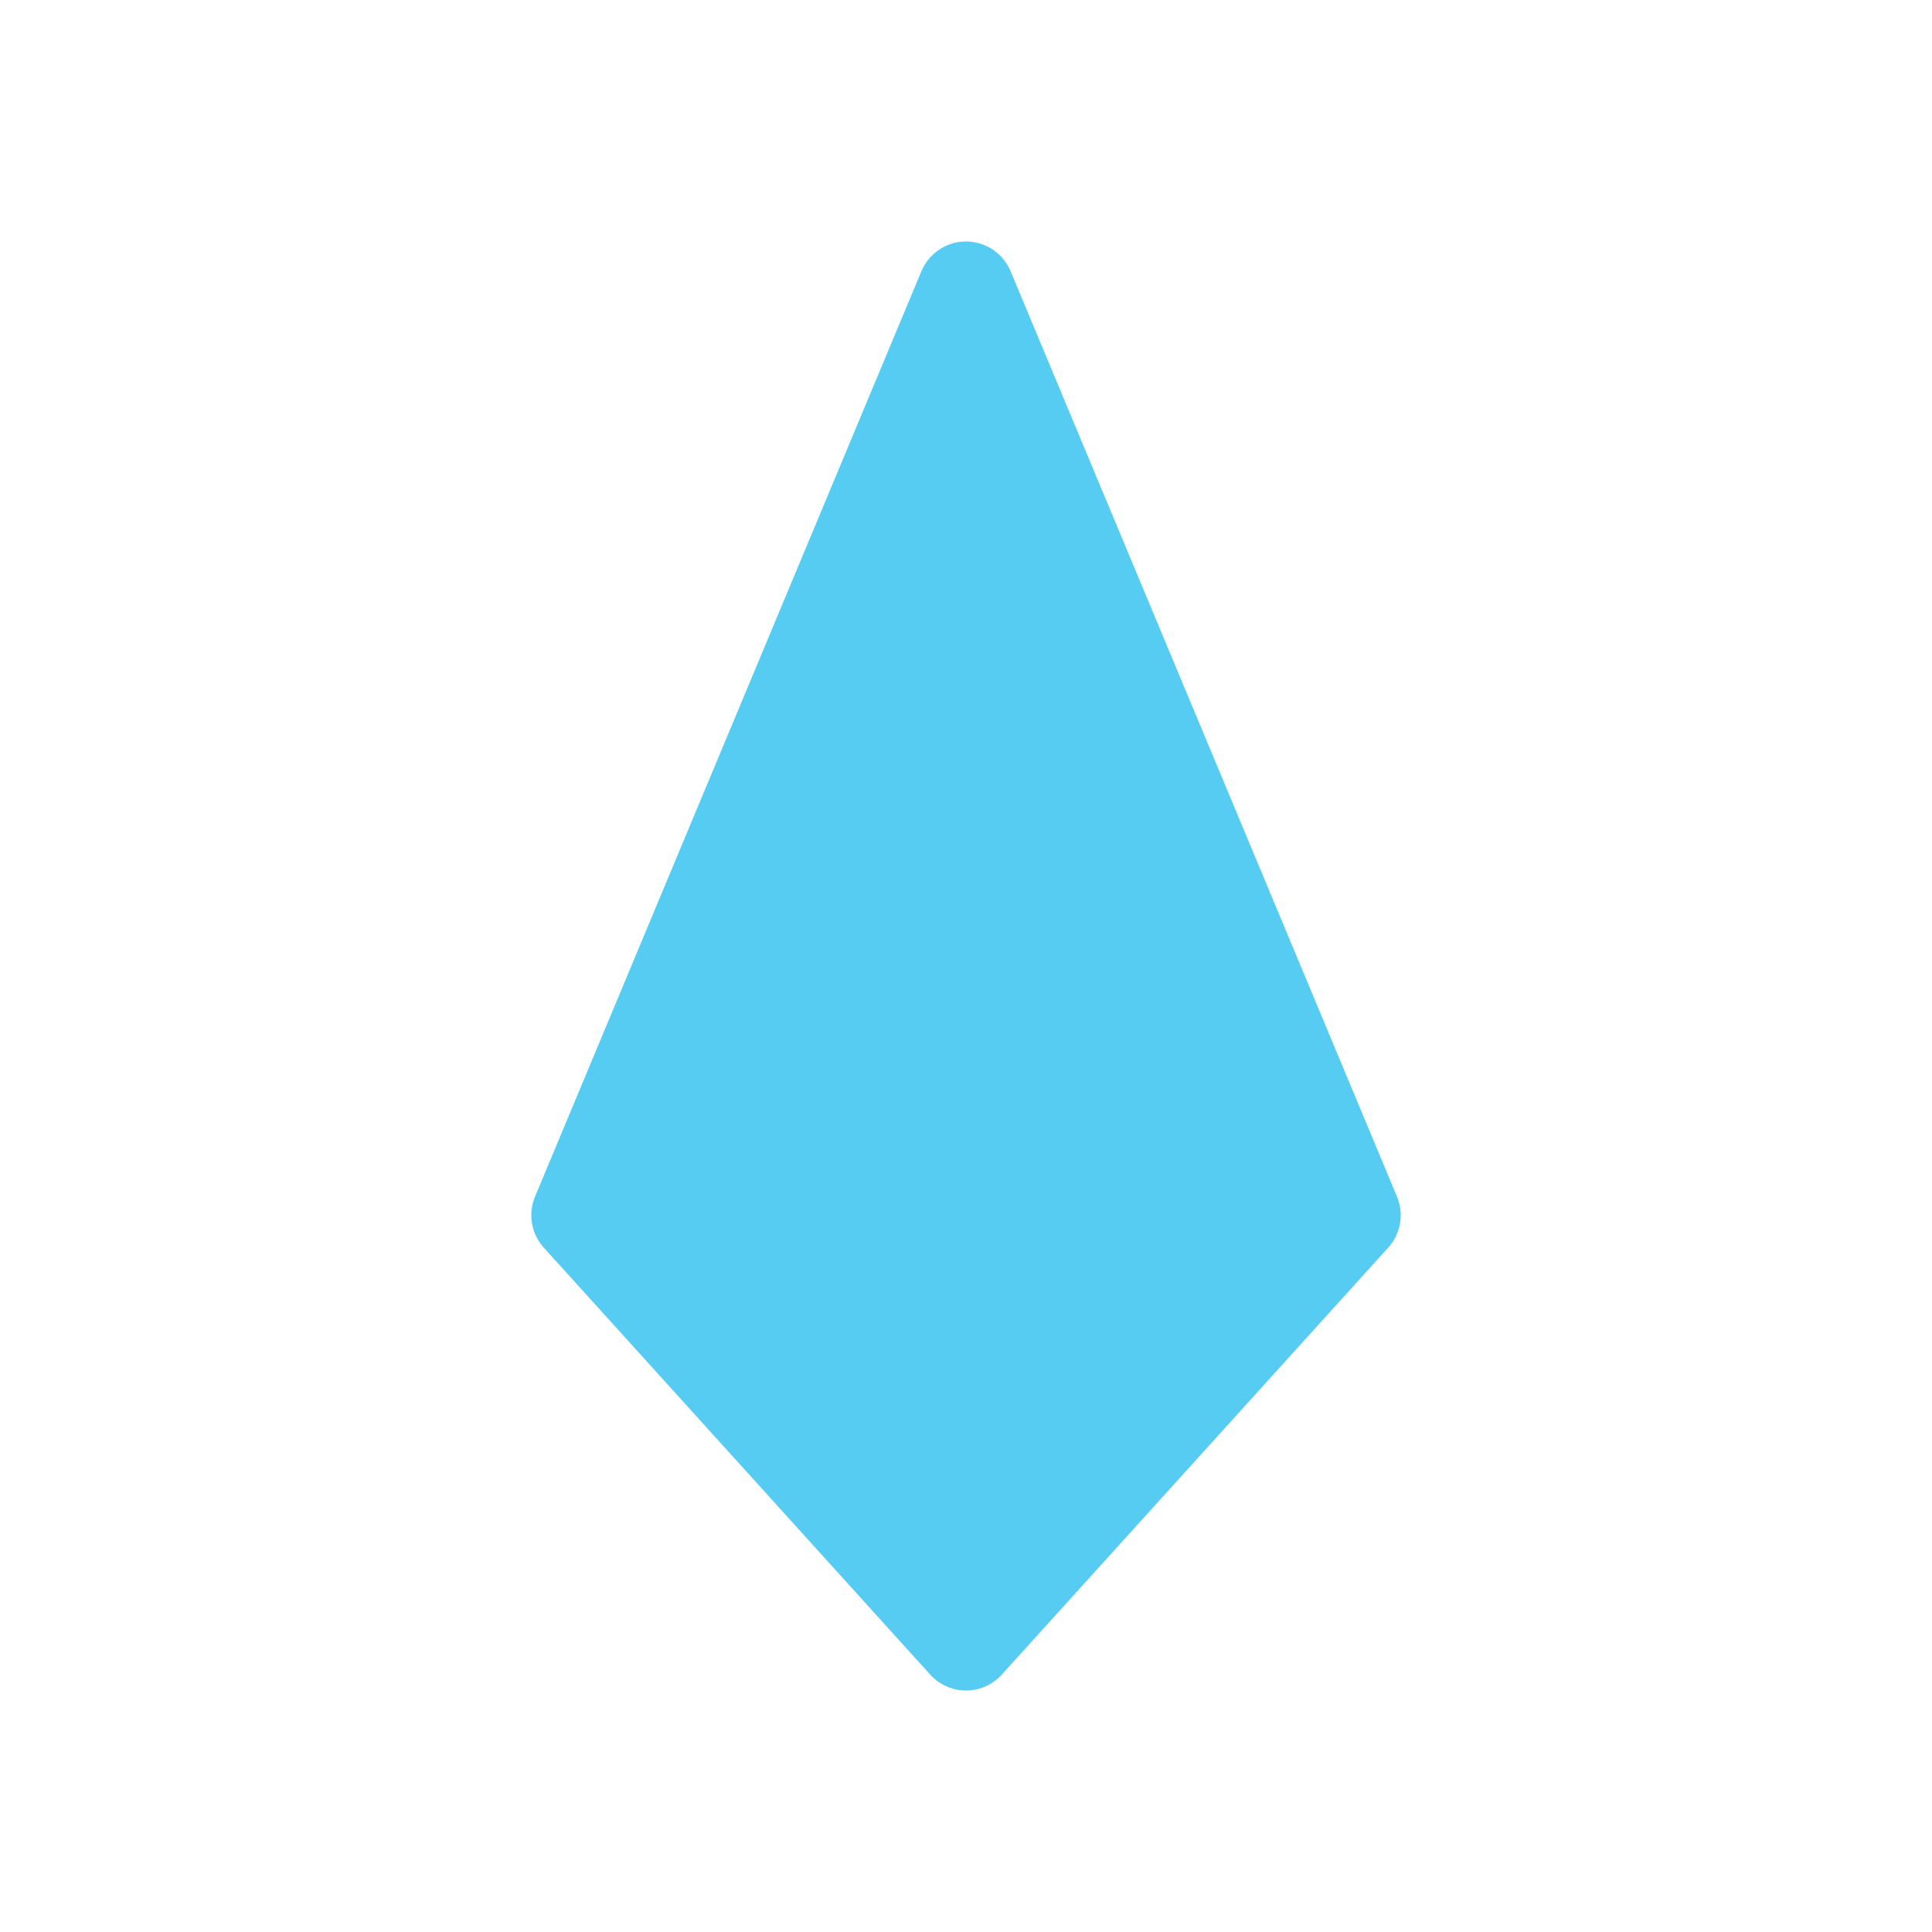 <svg width="80" height="80" viewBox="0 0 80 80" fill="none" xmlns="http://www.w3.org/2000/svg">
  <path d="M40 12L56 50.32L40 68L24 50.32L40 12Z" fill="#56CCF2" stroke="#56CCF2" stroke-width="4" stroke-linecap="square" stroke-linejoin="round" />
</svg>